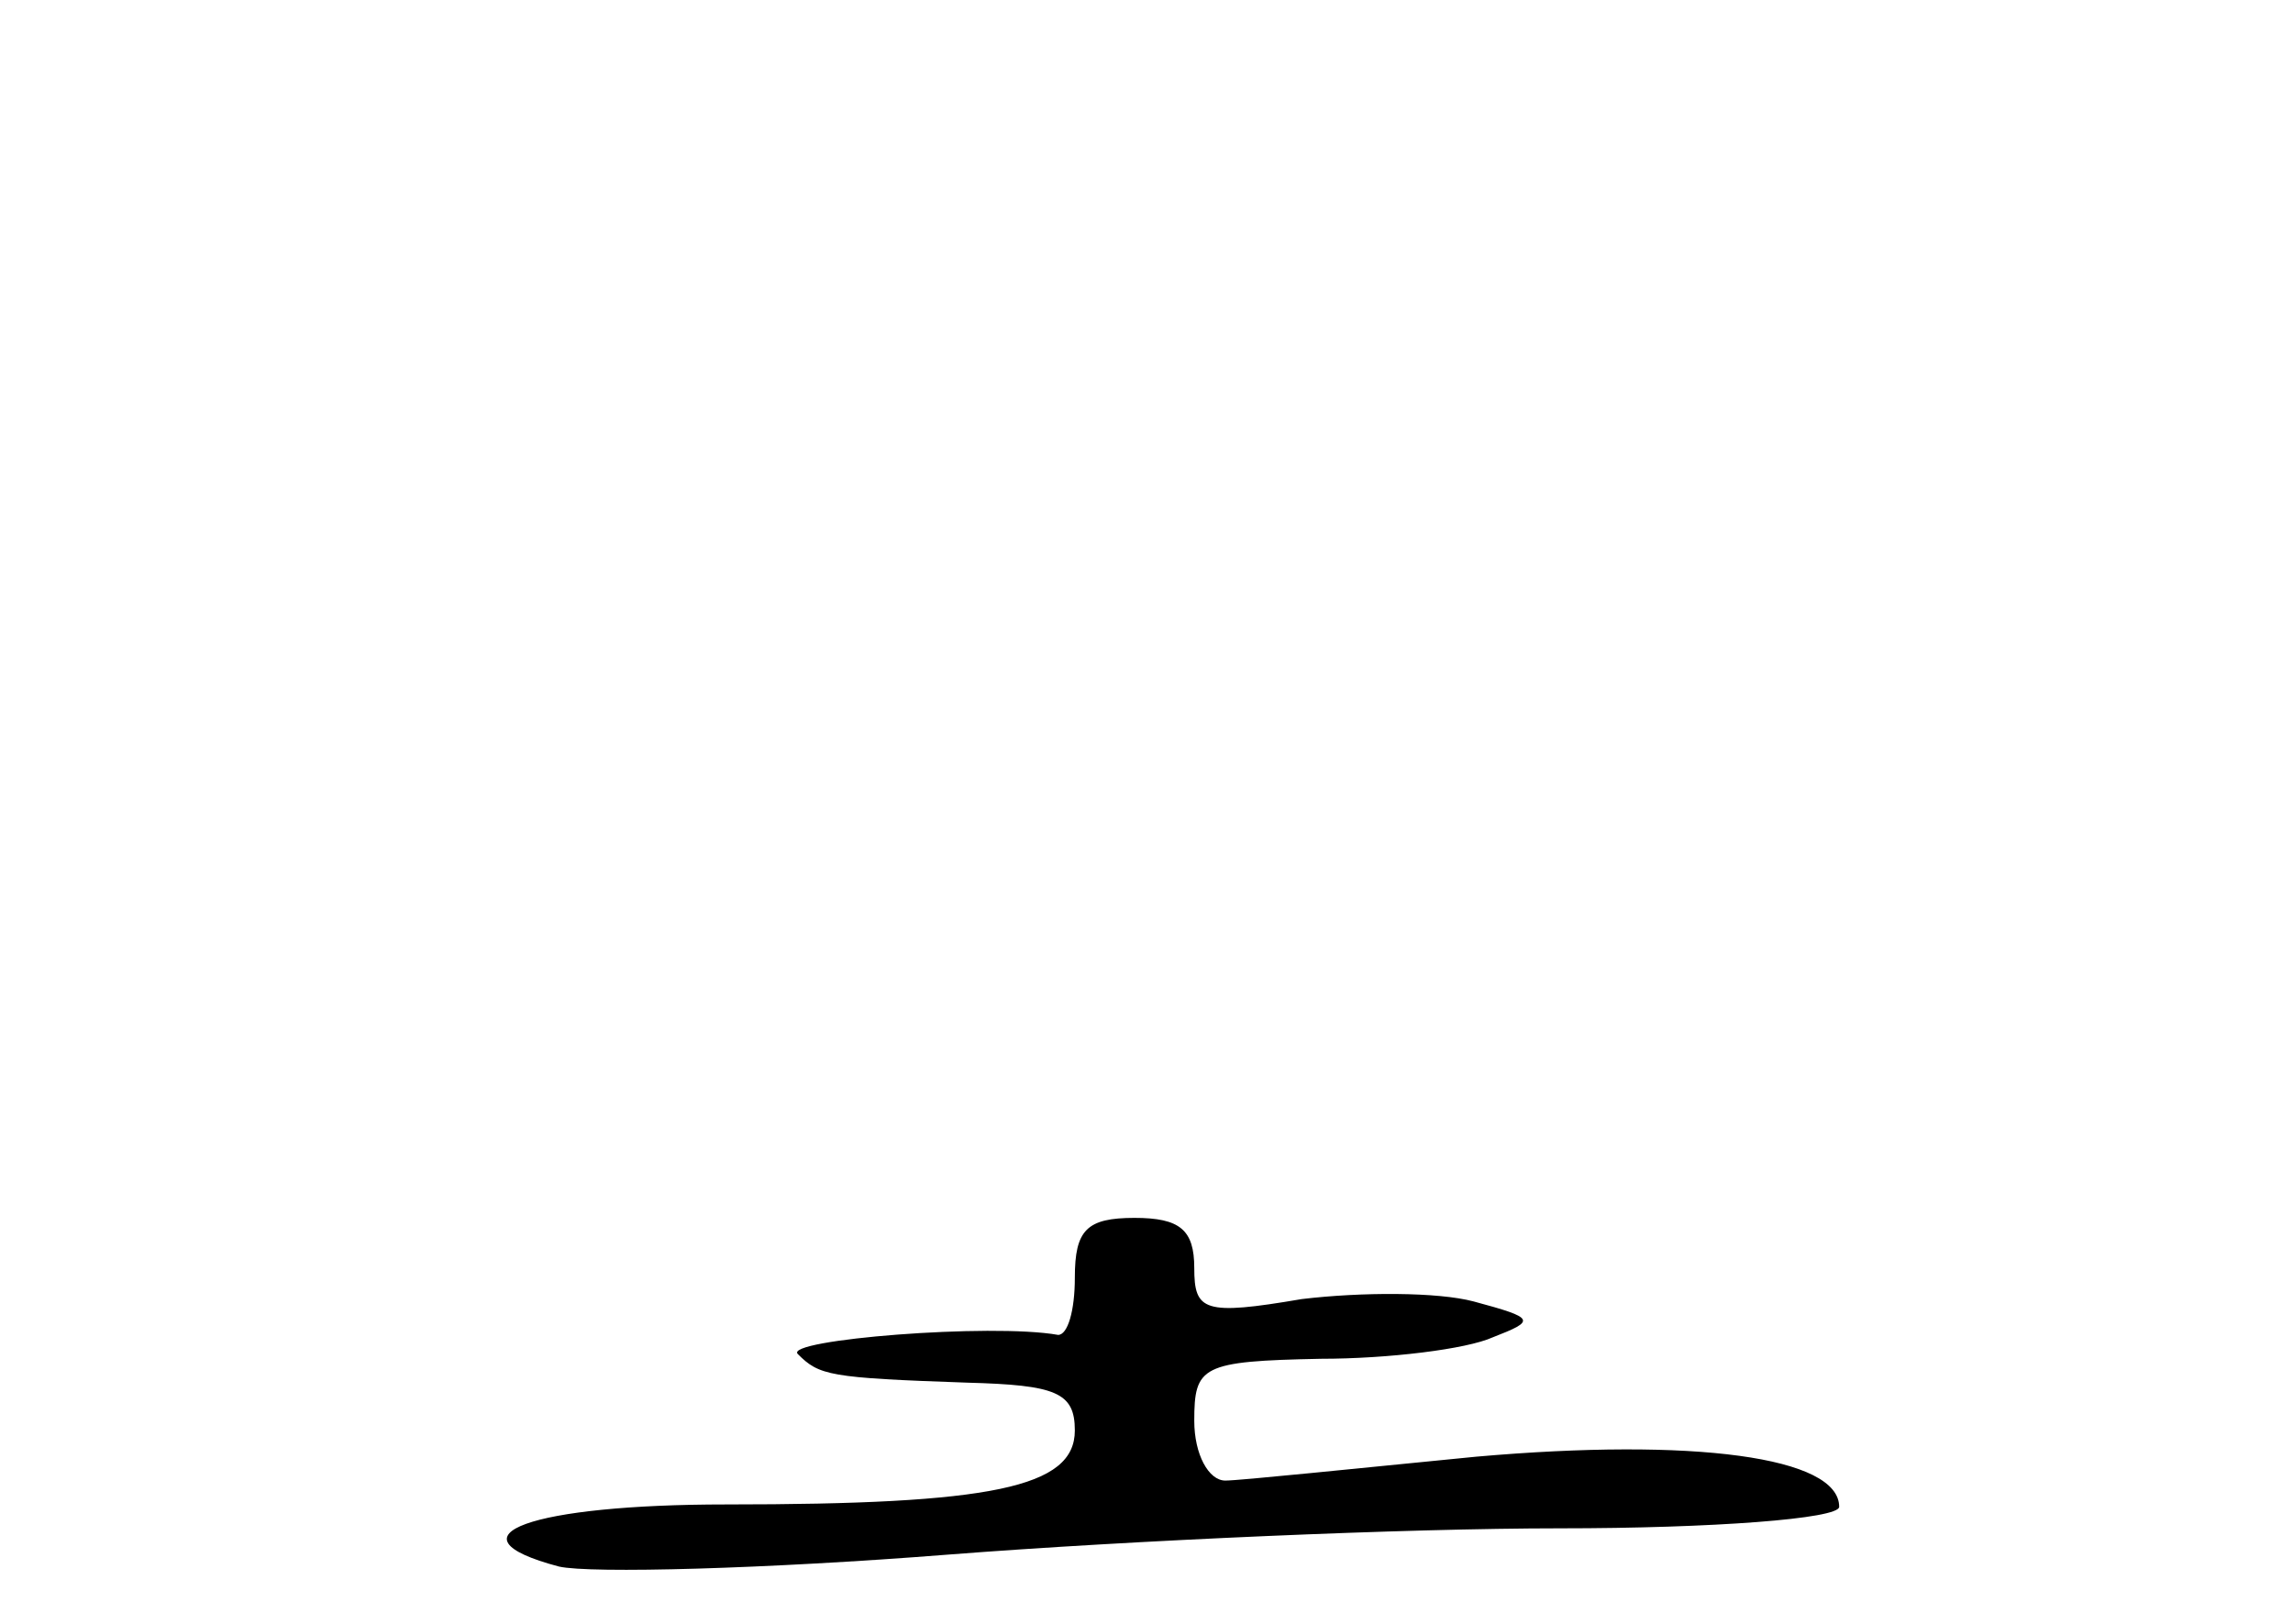<?xml version="1.0" standalone="no"?>
<!DOCTYPE svg PUBLIC "-//W3C//DTD SVG 20010904//EN"
 "http://www.w3.org/TR/2001/REC-SVG-20010904/DTD/svg10.dtd">
<svg version="1.0" xmlns="http://www.w3.org/2000/svg"
 width="96pt" height="68pt" viewBox="0 0 96 68"
 preserveAspectRatio="xMidYMid meet">
<g transform="translate(0,68) scale(0.1,-0.1)"
fill="#000000" stroke="none">
<path d="M450 145 c0 -14 -3 -24 -7 -24 -28 5 -115 -2 -109 -8 9 -9 13 -10 71
-12 37 -1 45 -4 45 -20 0 -24 -35 -31 -146 -31 -81 0 -119 -13 -70 -26 13 -3
87 -1 163 5 77 6 192 11 256 11 64 0 117 4 117 9 0 21 -61 29 -152 21 -51 -5
-99 -10 -105 -10 -7 0 -13 11 -13 25 0 23 3 25 53 26 28 0 61 4 72 9 18 7 18
8 -8 15 -15 4 -47 4 -72 1 -41 -7 -45 -5 -45 13 0 16 -6 21 -25 21 -20 0 -25
-5 -25 -25z"/>
</g>
</svg>
